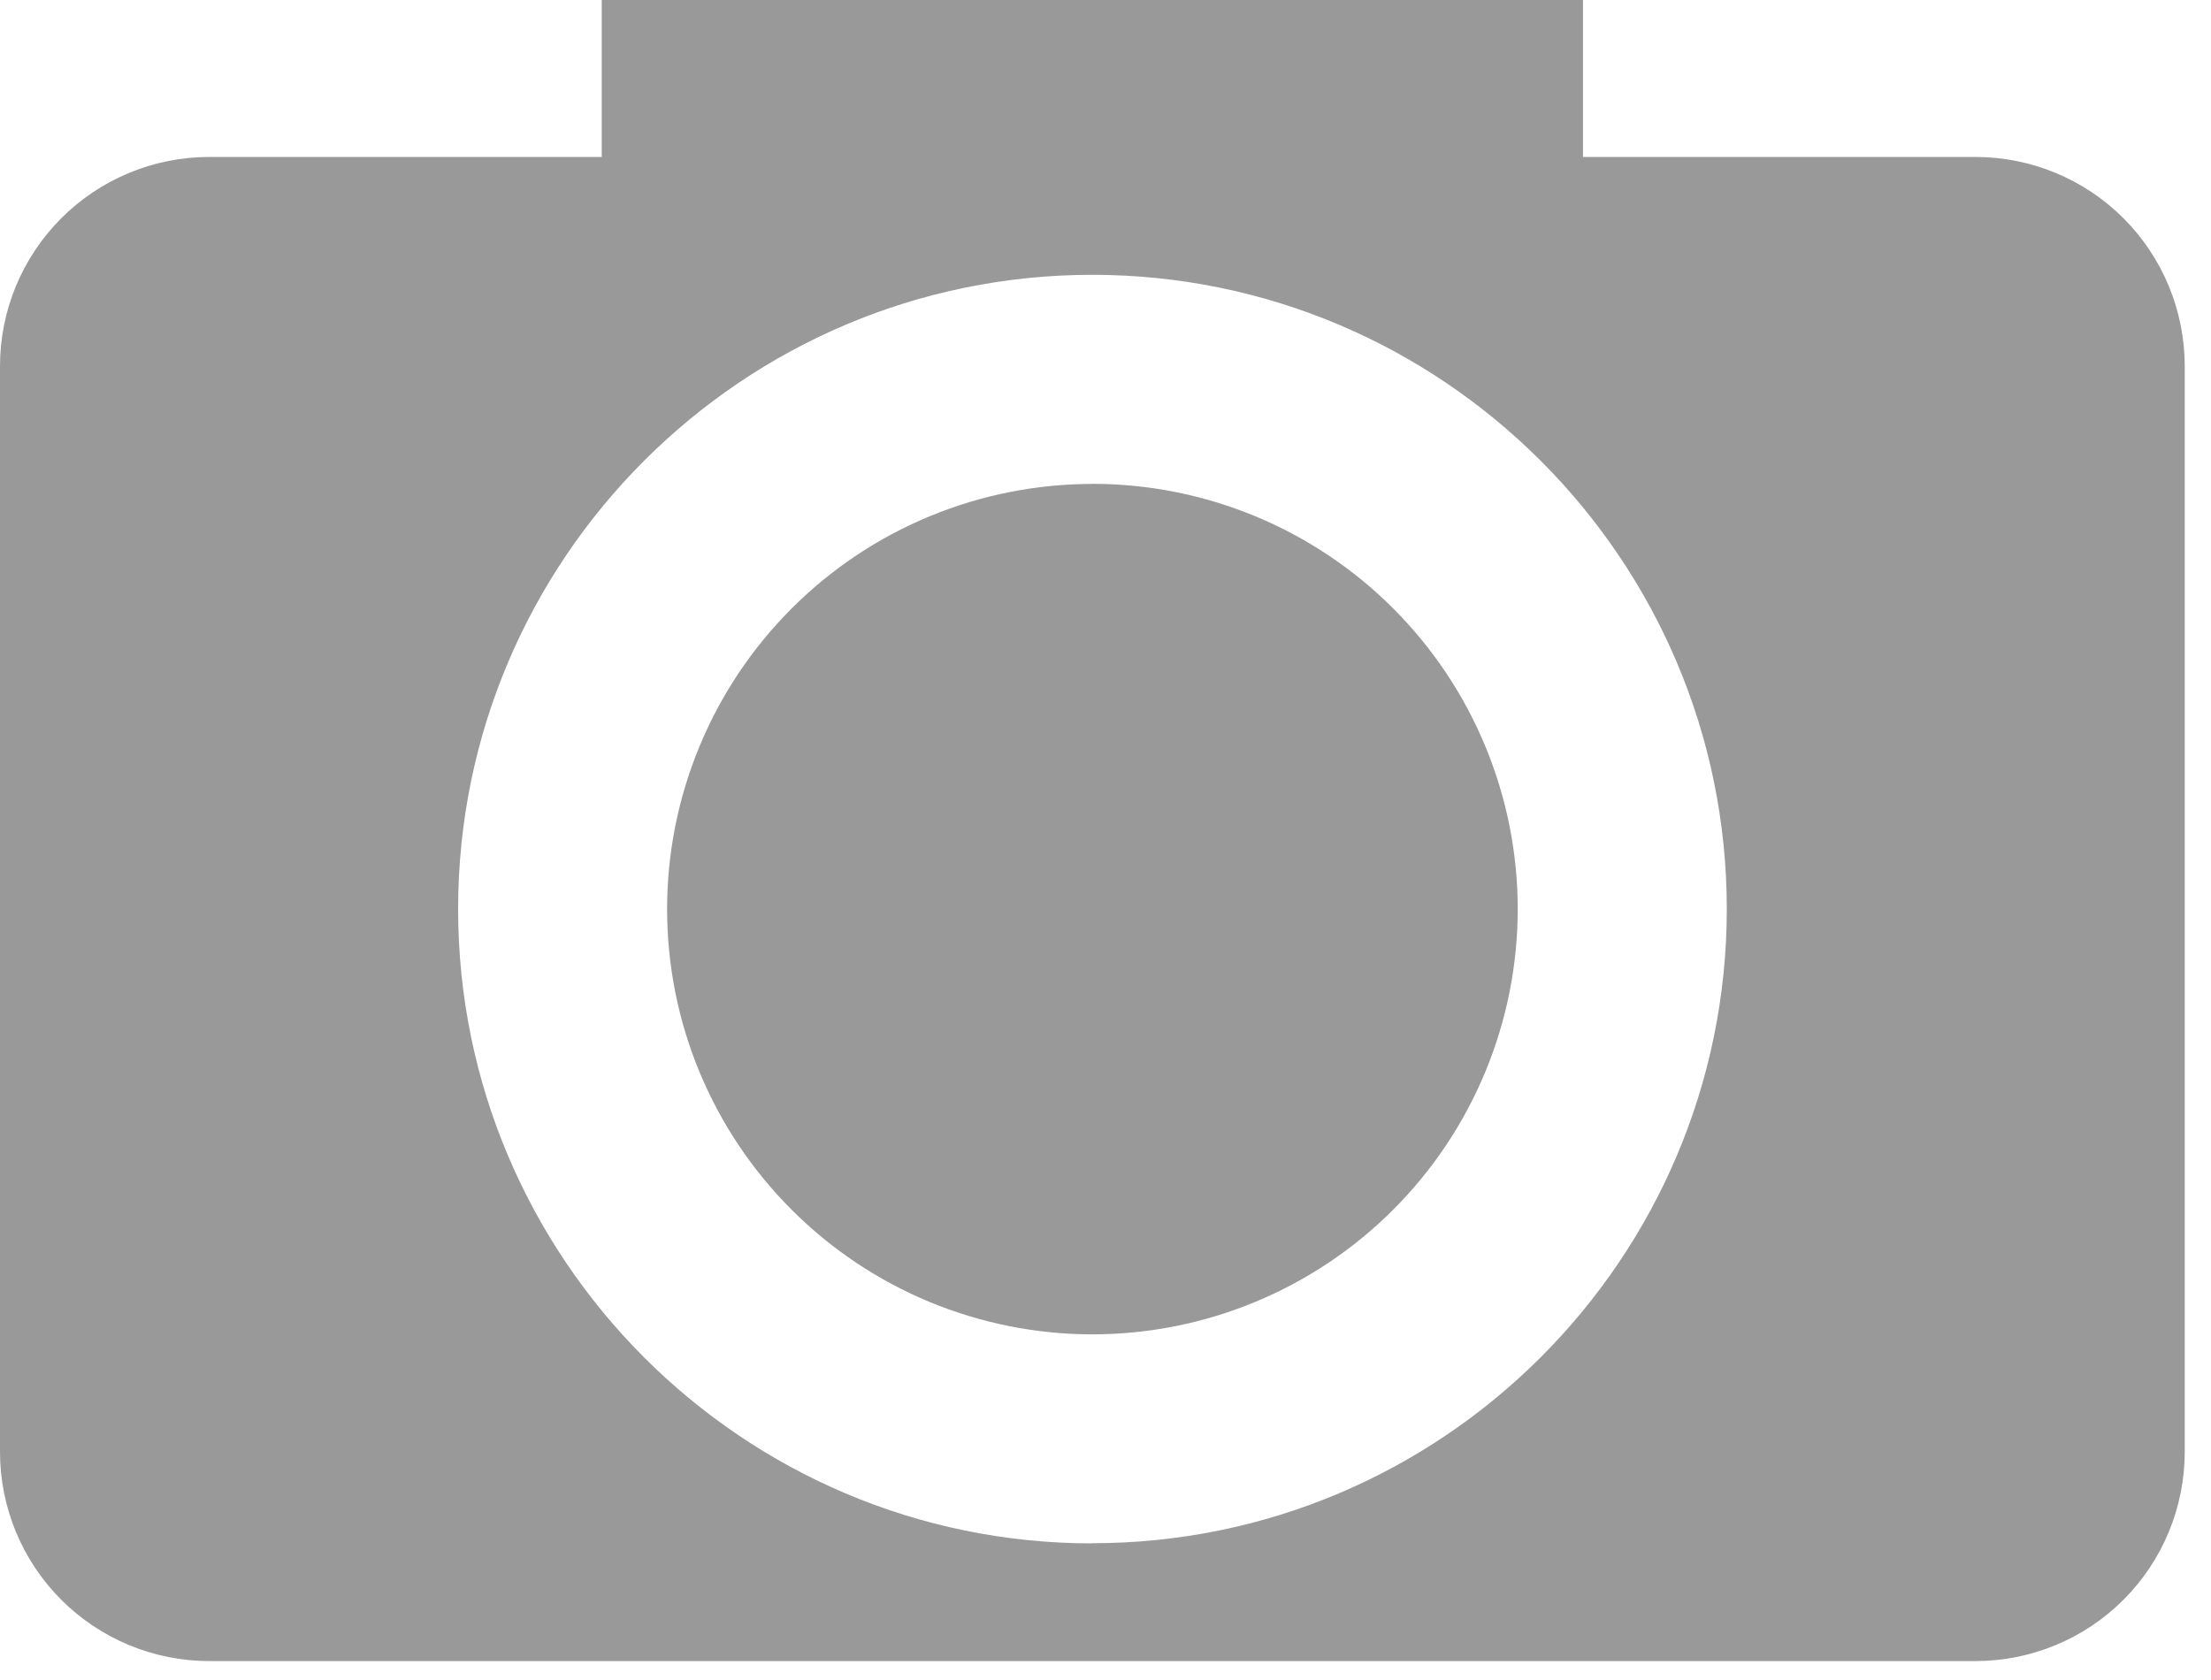 <svg width="25" height="19" viewBox="0 0 25 19" fill="none" xmlns="http://www.w3.org/2000/svg">
<path d="M22.336 1.775H17.899V0H6.804V1.775H2.367C1.739 1.775 1.137 2.024 0.693 2.468C0.249 2.912 0 3.514 0 4.142V16.419C0 17.047 0.249 17.649 0.693 18.093C1.137 18.537 1.739 18.786 2.367 18.786H22.336C22.964 18.786 23.566 18.537 24.01 18.093C24.454 17.649 24.703 17.047 24.703 16.419V4.142C24.703 3.514 24.454 2.912 24.01 2.468C23.566 2.024 22.964 1.775 22.336 1.775ZM12.351 17.455C8.396 17.455 5.18 14.236 5.18 10.281C5.18 6.326 8.396 3.108 12.351 3.108C16.306 3.108 19.525 6.326 19.525 10.281C19.525 14.236 16.306 17.453 12.351 17.453V17.455ZM12.351 5.473C11.72 5.473 11.094 5.598 10.511 5.839C9.927 6.081 9.397 6.435 8.951 6.882C8.504 7.329 8.15 7.859 7.909 8.442C7.667 9.026 7.543 9.651 7.543 10.282C7.543 10.914 7.667 11.539 7.909 12.123C8.151 12.706 8.505 13.236 8.952 13.682C9.398 14.129 9.928 14.483 10.512 14.725C11.095 14.966 11.721 15.091 12.352 15.091C13.628 15.09 14.851 14.584 15.753 13.681C16.654 12.78 17.161 11.556 17.161 10.281C17.161 9.005 16.654 7.782 15.752 6.88C14.85 5.978 13.627 5.472 12.351 5.472V5.473Z" fill="black" fill-opacity="0.4"/>
</svg>

